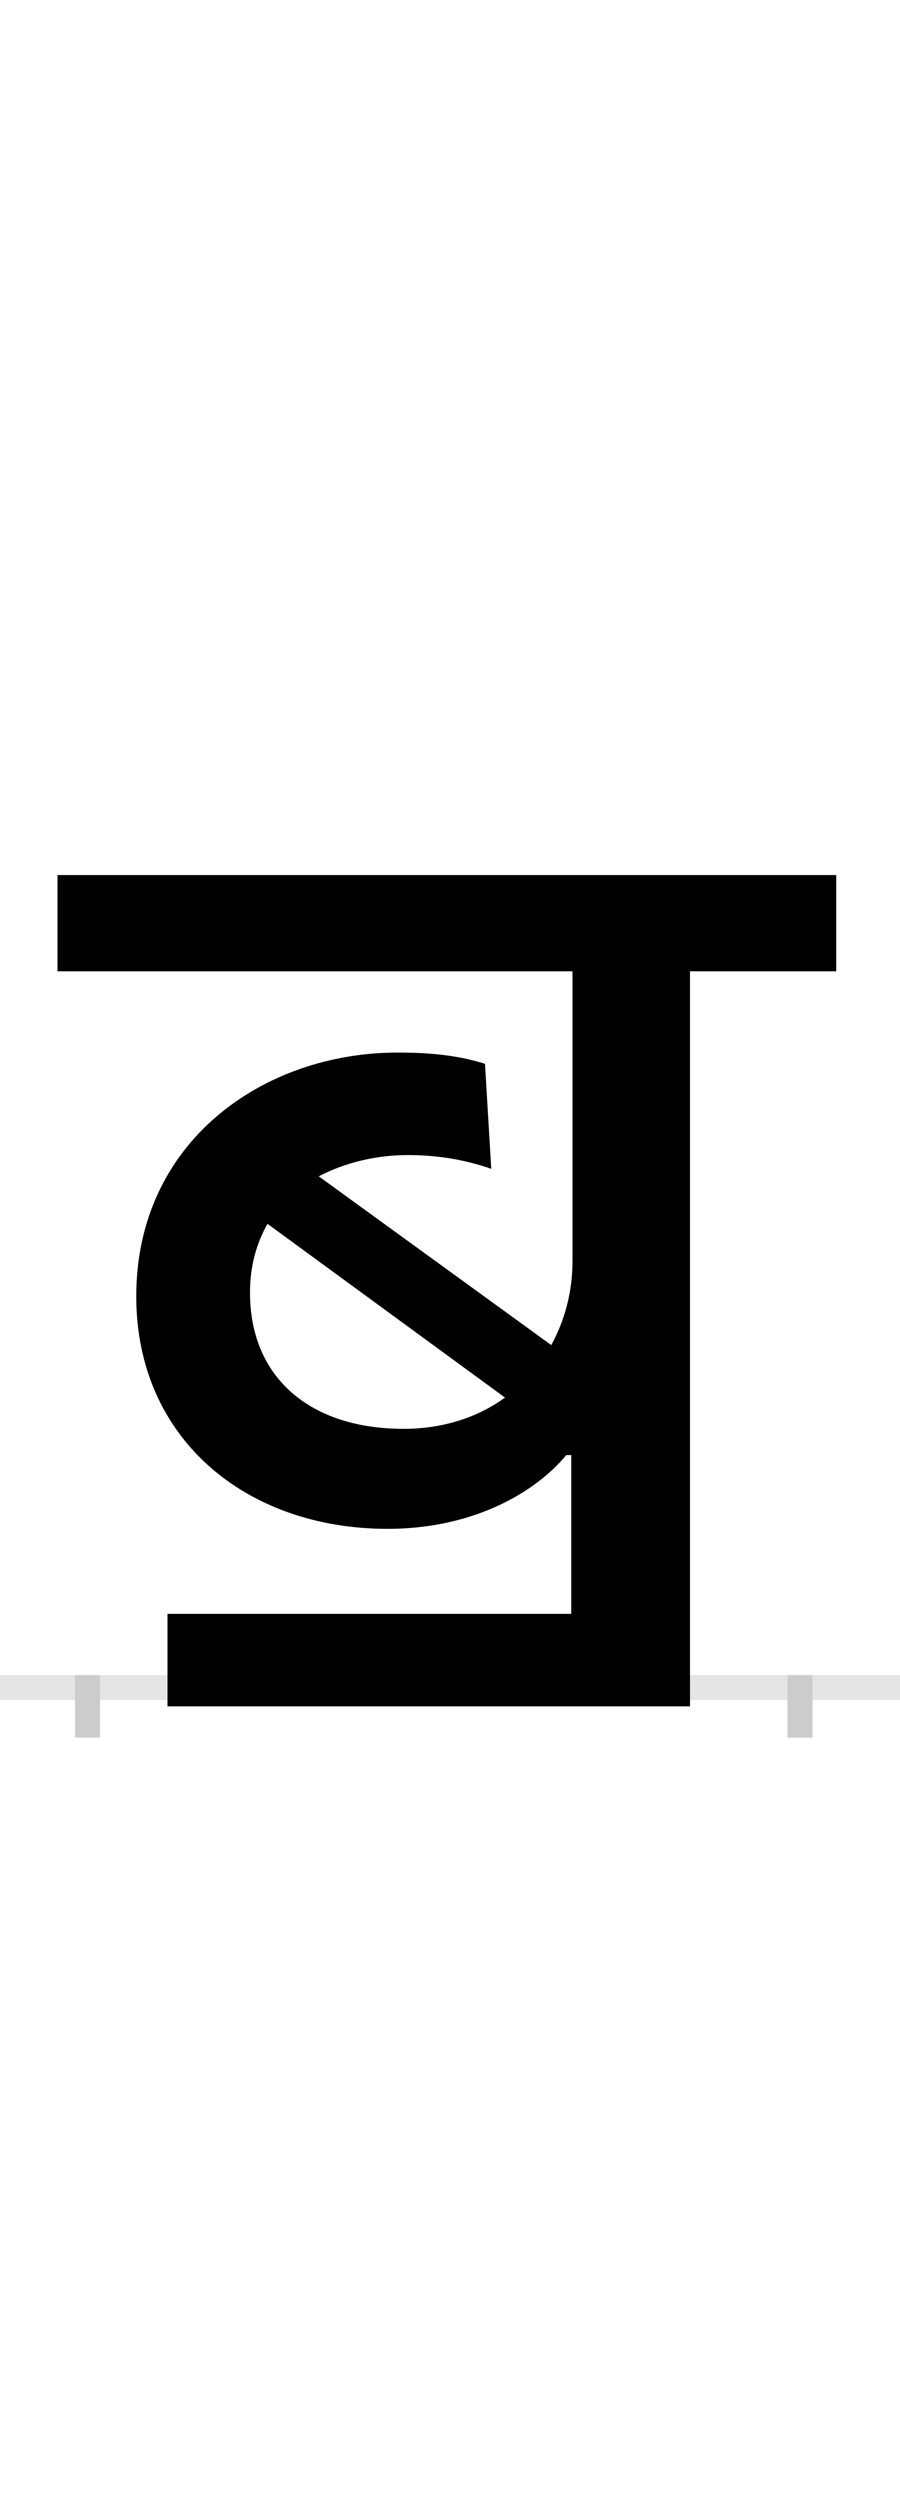<?xml version="1.0" encoding="UTF-8"?>
<svg height="200.0" version="1.1" width="72.0" xmlns="http://www.w3.org/2000/svg" xmlns:xlink="http://www.w3.org/1999/xlink">
 <rect width="100%" height="100%" fill="#808080" stroke="none"/>
 <path d="M0,0 l72,0 l0,200 l-72,0 Z M0,0" fill="rgb(255,255,255)" transform="matrix(1,0,0,-1,0.0,200.0)"/>
 <path d="M0,0 l72,0" fill="none" stroke="rgb(229,229,229)" stroke-width="2" transform="matrix(1,0,0,-1,0.0,135.0)"/>
 <path d="M0,1 l0,-5" fill="none" stroke="rgb(204,204,204)" stroke-width="2" transform="matrix(1,0,0,-1,7.0,135.0)"/>
 <path d="M0,1 l0,-5" fill="none" stroke="rgb(204,204,204)" stroke-width="2" transform="matrix(1,0,0,-1,64.0,135.0)"/>
 <path d="M482,573 l117,0 l0,77 l-623,0 l0,-77 l412,0 l0,-232 c0,-24,-6,-47,-17,-67 l-186,135 c21,11,46,17,71,17 c22,0,44,-3,67,-11 l-5,84 c-22,7,-45,9,-70,9 c-107,0,-209,-71,-209,-195 c0,-114,88,-186,201,-186 c71,0,120,31,143,59 l4,0 l0,-127 l-323,0 l0,-74 l418,0 Z M253,207 c-75,0,-123,41,-123,109 c0,21,5,39,14,55 l190,-139 c-22,-16,-50,-25,-81,-25 Z M253,207" fill="rgb(0,0,0)" transform="matrix(0.1,0.0,0.0,-0.1,7.0,135.0)"/>
</svg>